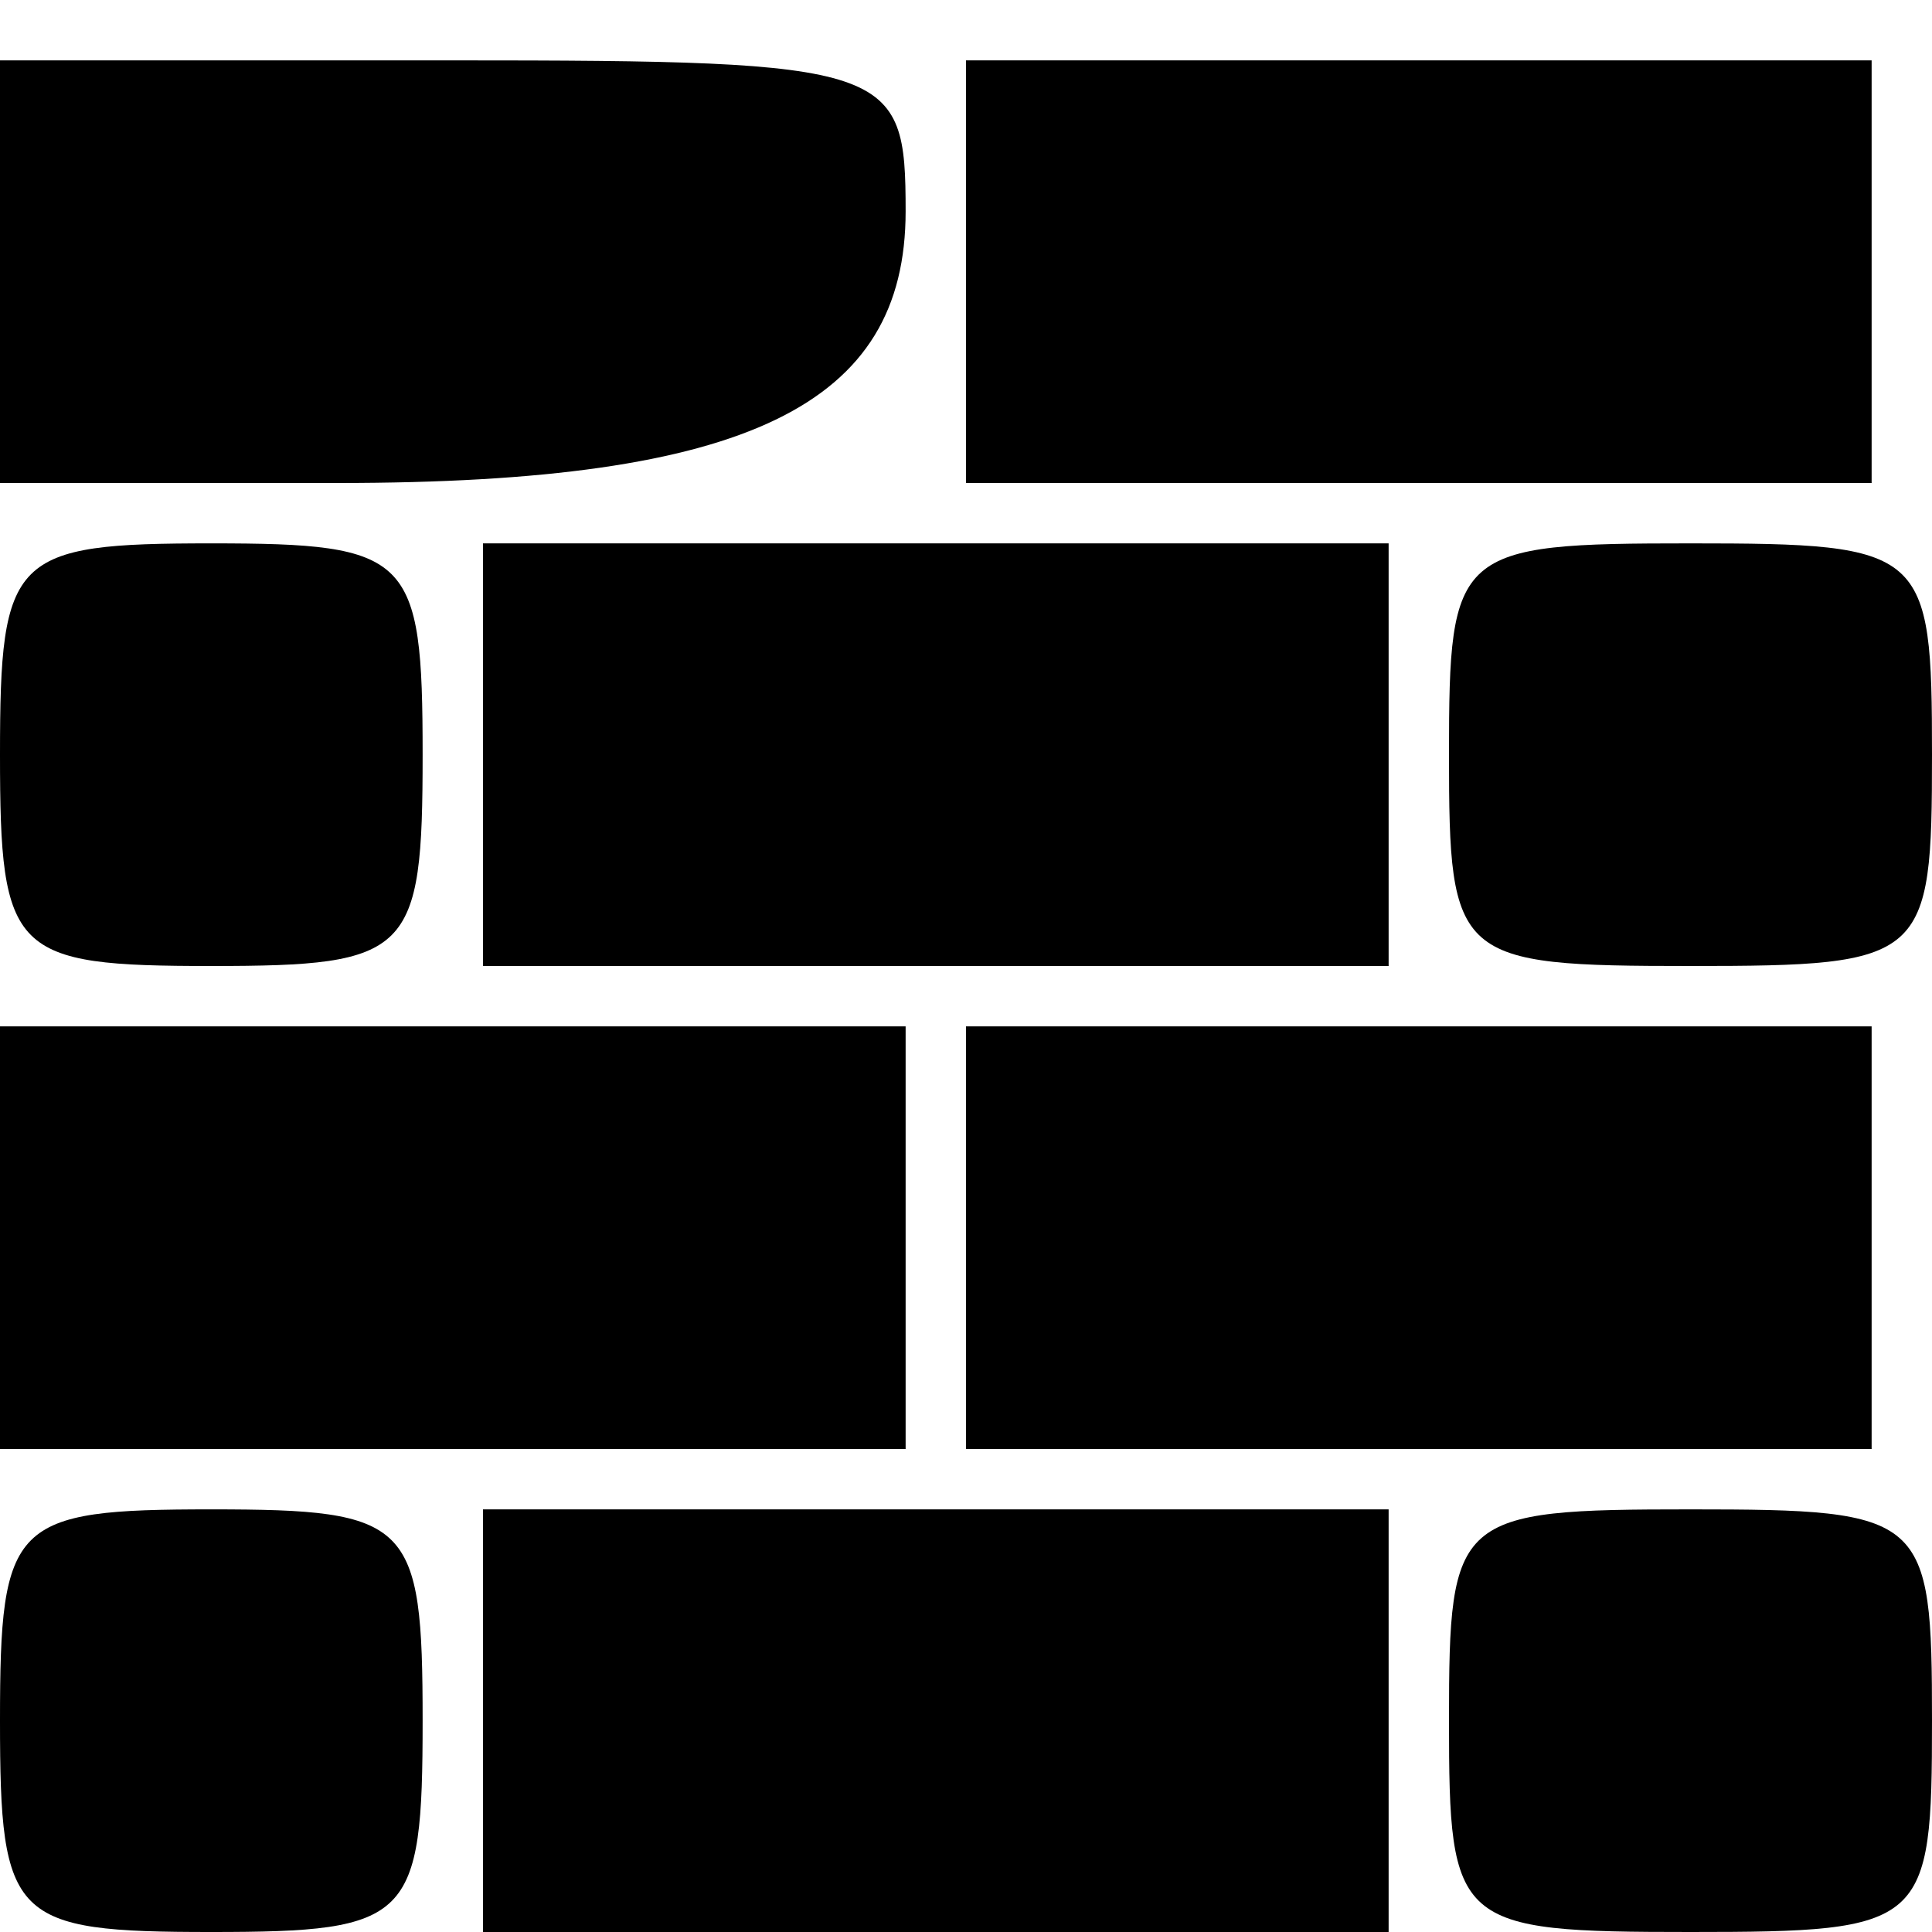 <?xml version="1.0" standalone="no"?>
<!DOCTYPE svg PUBLIC "-//W3C//DTD SVG 20010904//EN"
 "http://www.w3.org/TR/2001/REC-SVG-20010904/DTD/svg10.dtd">
<svg version="1.0" xmlns="http://www.w3.org/2000/svg"
 width="32pt" height="32pt" viewBox="0 0 32 32"
 preserveAspectRatio="xMidYMid meet">
<g transform="translate(0,32) scale(0.1,-0.1)"
fill="#000000" stroke="none">
<path fill="#000000" stroke="none" d="M0 275 l0 -35 56 0 c68 0 94 13 94 45
0 24 -2 25 -75 25 l-75 0 0 -35z"/>
<path fill="#000000" stroke="none" d="M160 275 l0 -35 75 0 75 0 0 35 0 35
-75 0 -75 0 0 -35z"/>
<path fill="#000000" stroke="none" d="M0 195 c0 -33 2 -35 35 -35 33 0 35 2
35 35 0 33 -2 35 -35 35 -33 0 -35 -2 -35 -35z"/>
<path fill="#000000" stroke="none" d="M80 195 l0 -35 75 0 75 0 0 35 0 35
-75 0 -75 0 0 -35z"/>
<path fill="#000000" stroke="none" d="M240 195 c0 -34 1 -35 40 -35 39 0 40
1 40 35 0 34 -1 35 -40 35 -39 0 -40 -1 -40 -35z"/>
<path fill="#000000" stroke="none" d="M0 115 l0 -35 75 0 75 0 0 35 0 35 -75
0 -75 0 0 -35z"/>
<path fill="#000000" stroke="none" d="M160 115 l0 -35 75 0 75 0 0 35 0 35
-75 0 -75 0 0 -35z"/>
<path fill="#000000" stroke="none" d="M0 35 c0 -33 2 -35 35 -35 33 0 35 2
35 35 0 33 -2 35 -35 35 -33 0 -35 -2 -35 -35z"/>
<path fill="#000000" stroke="none" d="M80 35 l0 -35 75 0 75 0 0 35 0 35 -75
0 -75 0 0 -35z"/>
<path fill="#000000" stroke="none" d="M240 35 c0 -34 1 -35 40 -35 39 0 40 1
40 35 0 34 -1 35 -40 35 -39 0 -40 -1 -40 -35z"/>
</g>
</svg>
